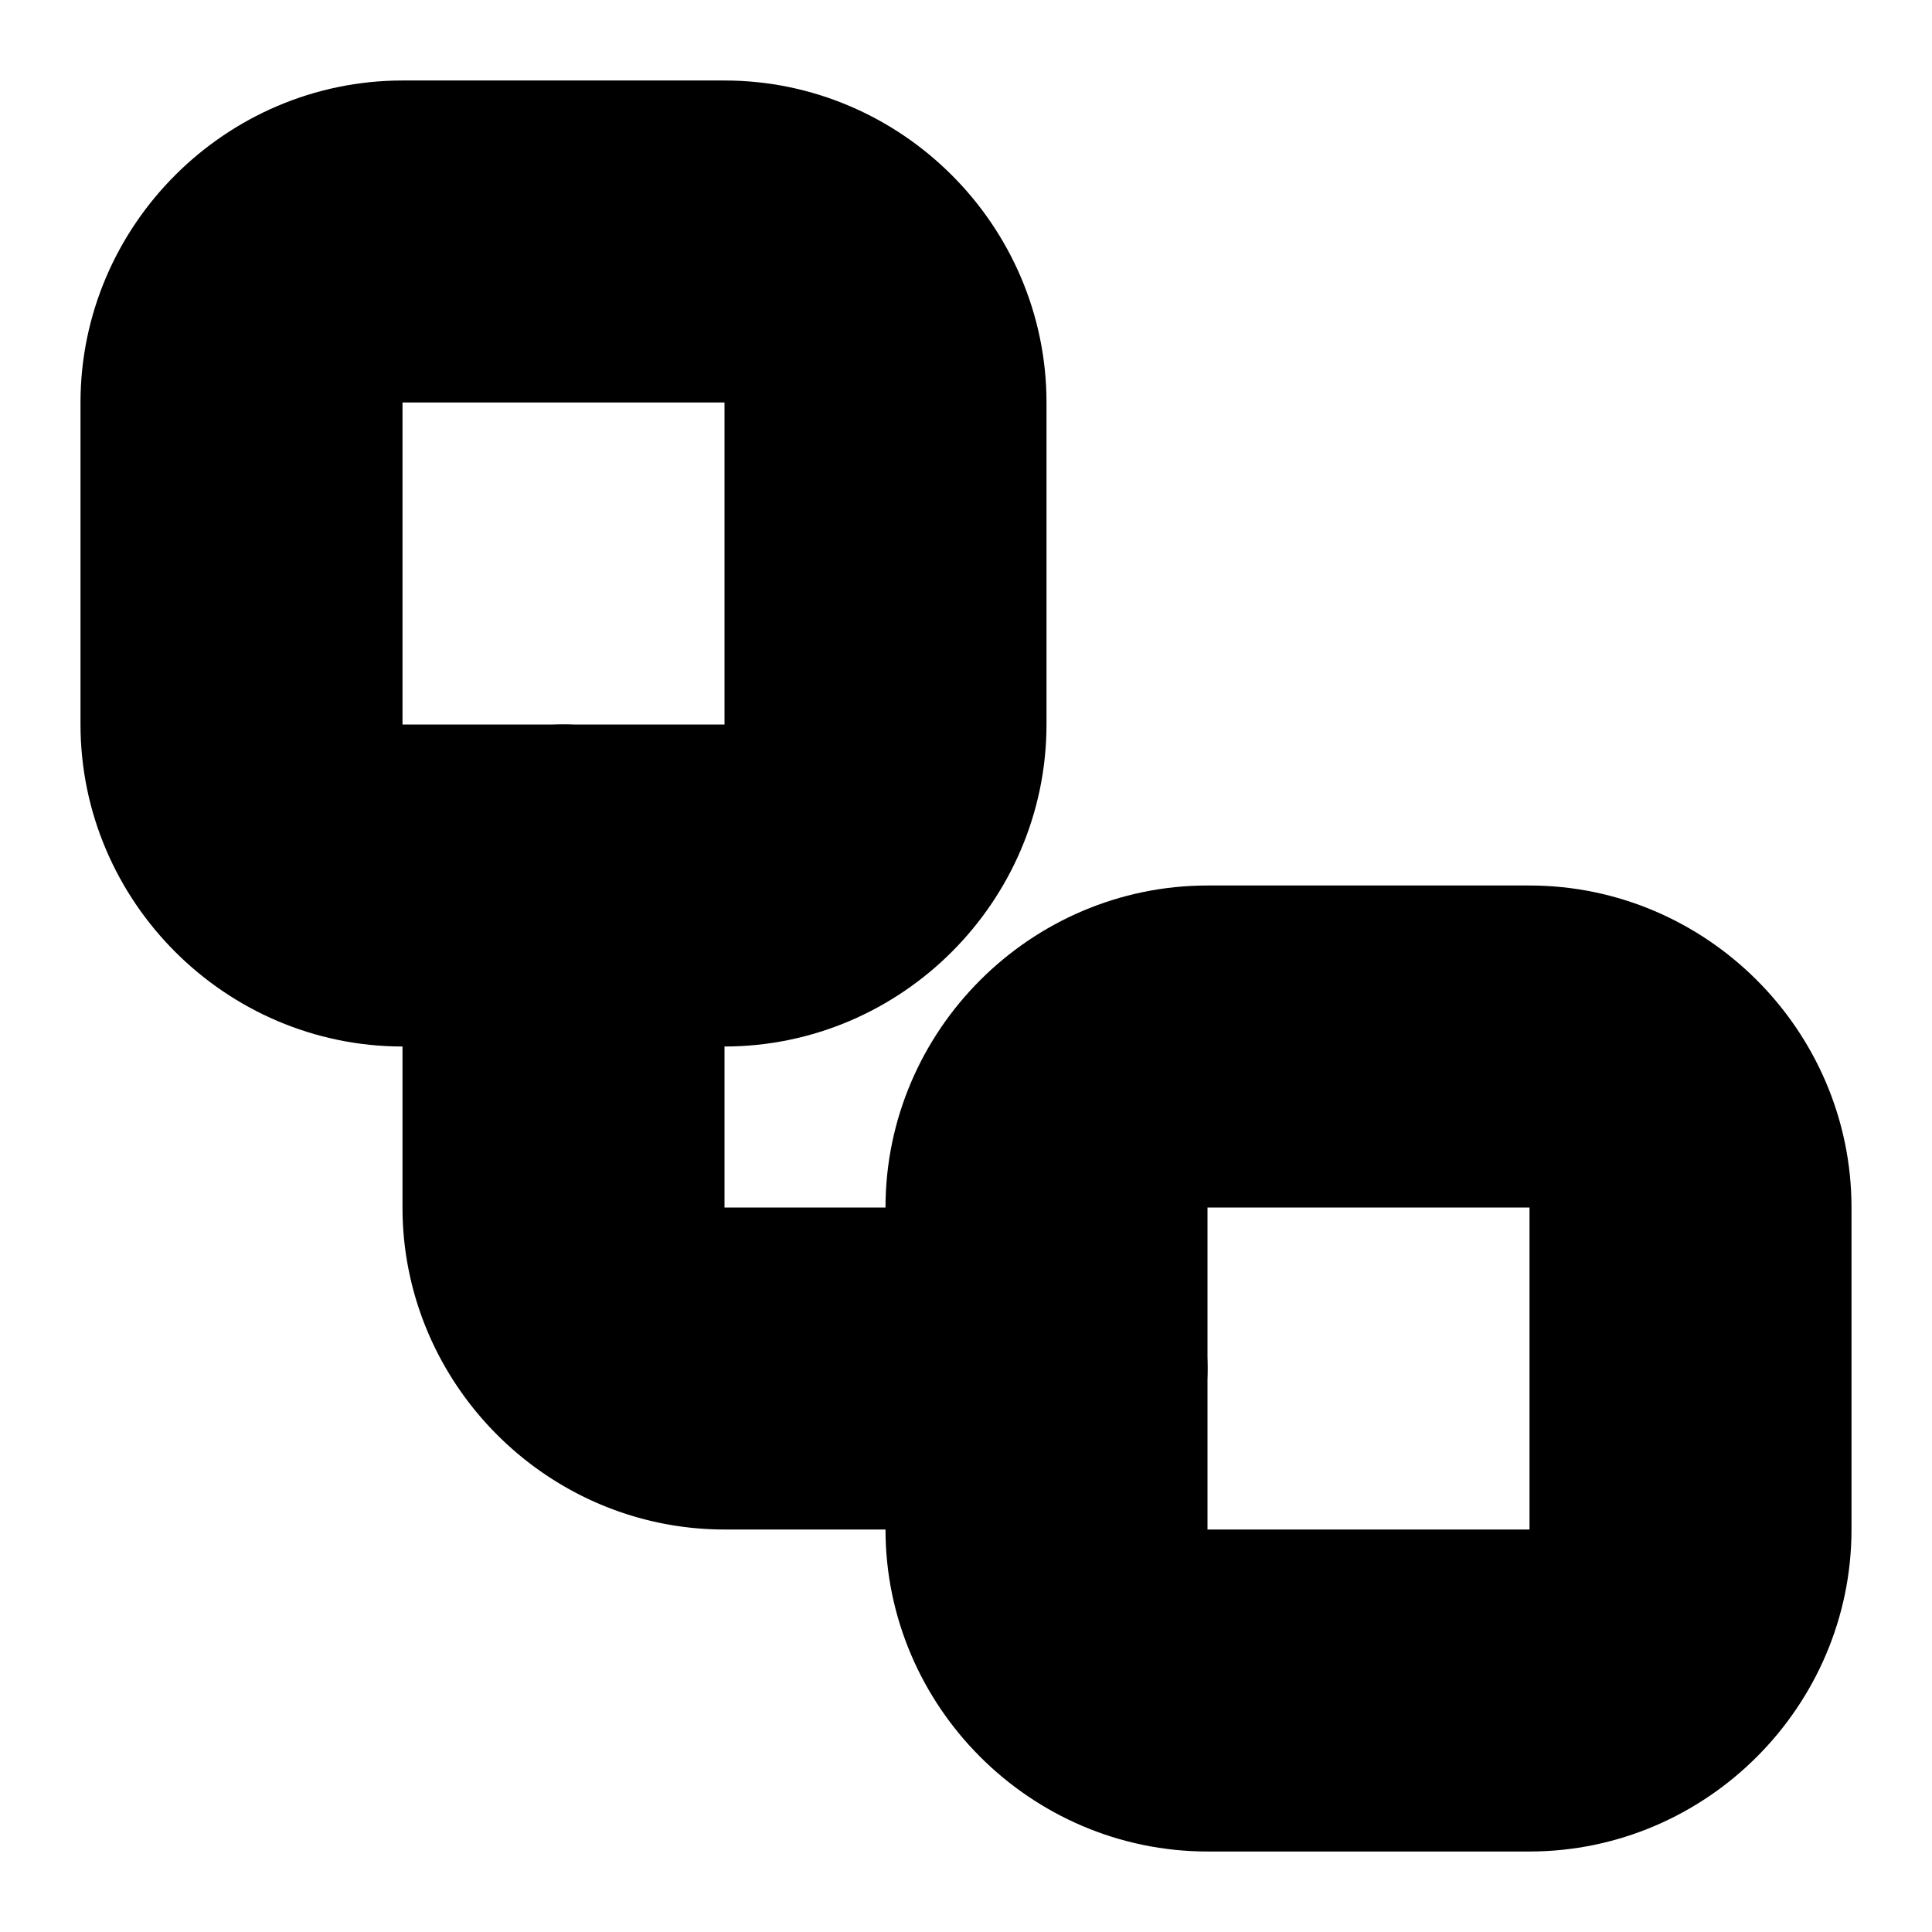 <?xml version="1.0" encoding="UTF-8" standalone="no"?>
<svg
   width="24"
   height="24"
   viewBox="0 0 24 24"
   fill="none"
   stroke="currentColor"
   stroke-width="2"
   stroke-linecap="round"
   stroke-linejoin="round"
   version="1.1"
   id="svg8"
   xmlns="http://www.w3.org/2000/svg"
   xmlns:svg="http://www.w3.org/2000/svg">
  <defs
     id="defs12" />
  <path
     style="color:#000000;fill:#000000;-inkscape-stroke:none"
     d="M 5,2 C 3.355,2 2,3.355 2,5 v 4 c 0,1.645 1.355,3 3,3 h 4 c 1.645,0 3,-1.355 3,-3 V 5 C 12,3.355 10.645,2 9,2 Z m 0,2 h 4 c 0.571,0 1,0.429 1,1 v 4 c 0,0.571 -0.429,1 -1,1 H 5 C 4.429,10 4,9.571 4,9 V 5 C 4,4.429 4.429,4 5,4 Z"
     id="rect2" />
  <path
     style="color:#000000;fill:#000000;-inkscape-stroke:none"
     d="m 7,10 a 1,1 0 0 0 -1,1 v 4 c 0,1.645 1.355,3 3,3 h 4 a 1,1 0 0 0 1,-1 1,1 0 0 0 -1,-1 H 9 C 8.436,16 8,15.564 8,15 V 11 A 1,1 0 0 0 7,10 Z"
     id="path4" />
  <path
     style="color:#000000;fill:#000000;-inkscape-stroke:none"
     d="m 15,12 c -1.645,0 -3,1.355 -3,3 v 4 c 0,1.645 1.355,3 3,3 h 4 c 1.645,0 3,-1.355 3,-3 v -4 c 0,-1.645 -1.355,-3 -3,-3 z m 0,2 h 4 c 0.571,0 1,0.429 1,1 v 4 c 0,0.571 -0.429,1 -1,1 h -4 c -0.571,0 -1,-0.429 -1,-1 v -4 c 0,-0.571 0.429,-1 1,-1 z"
     id="rect6" />
</svg>
